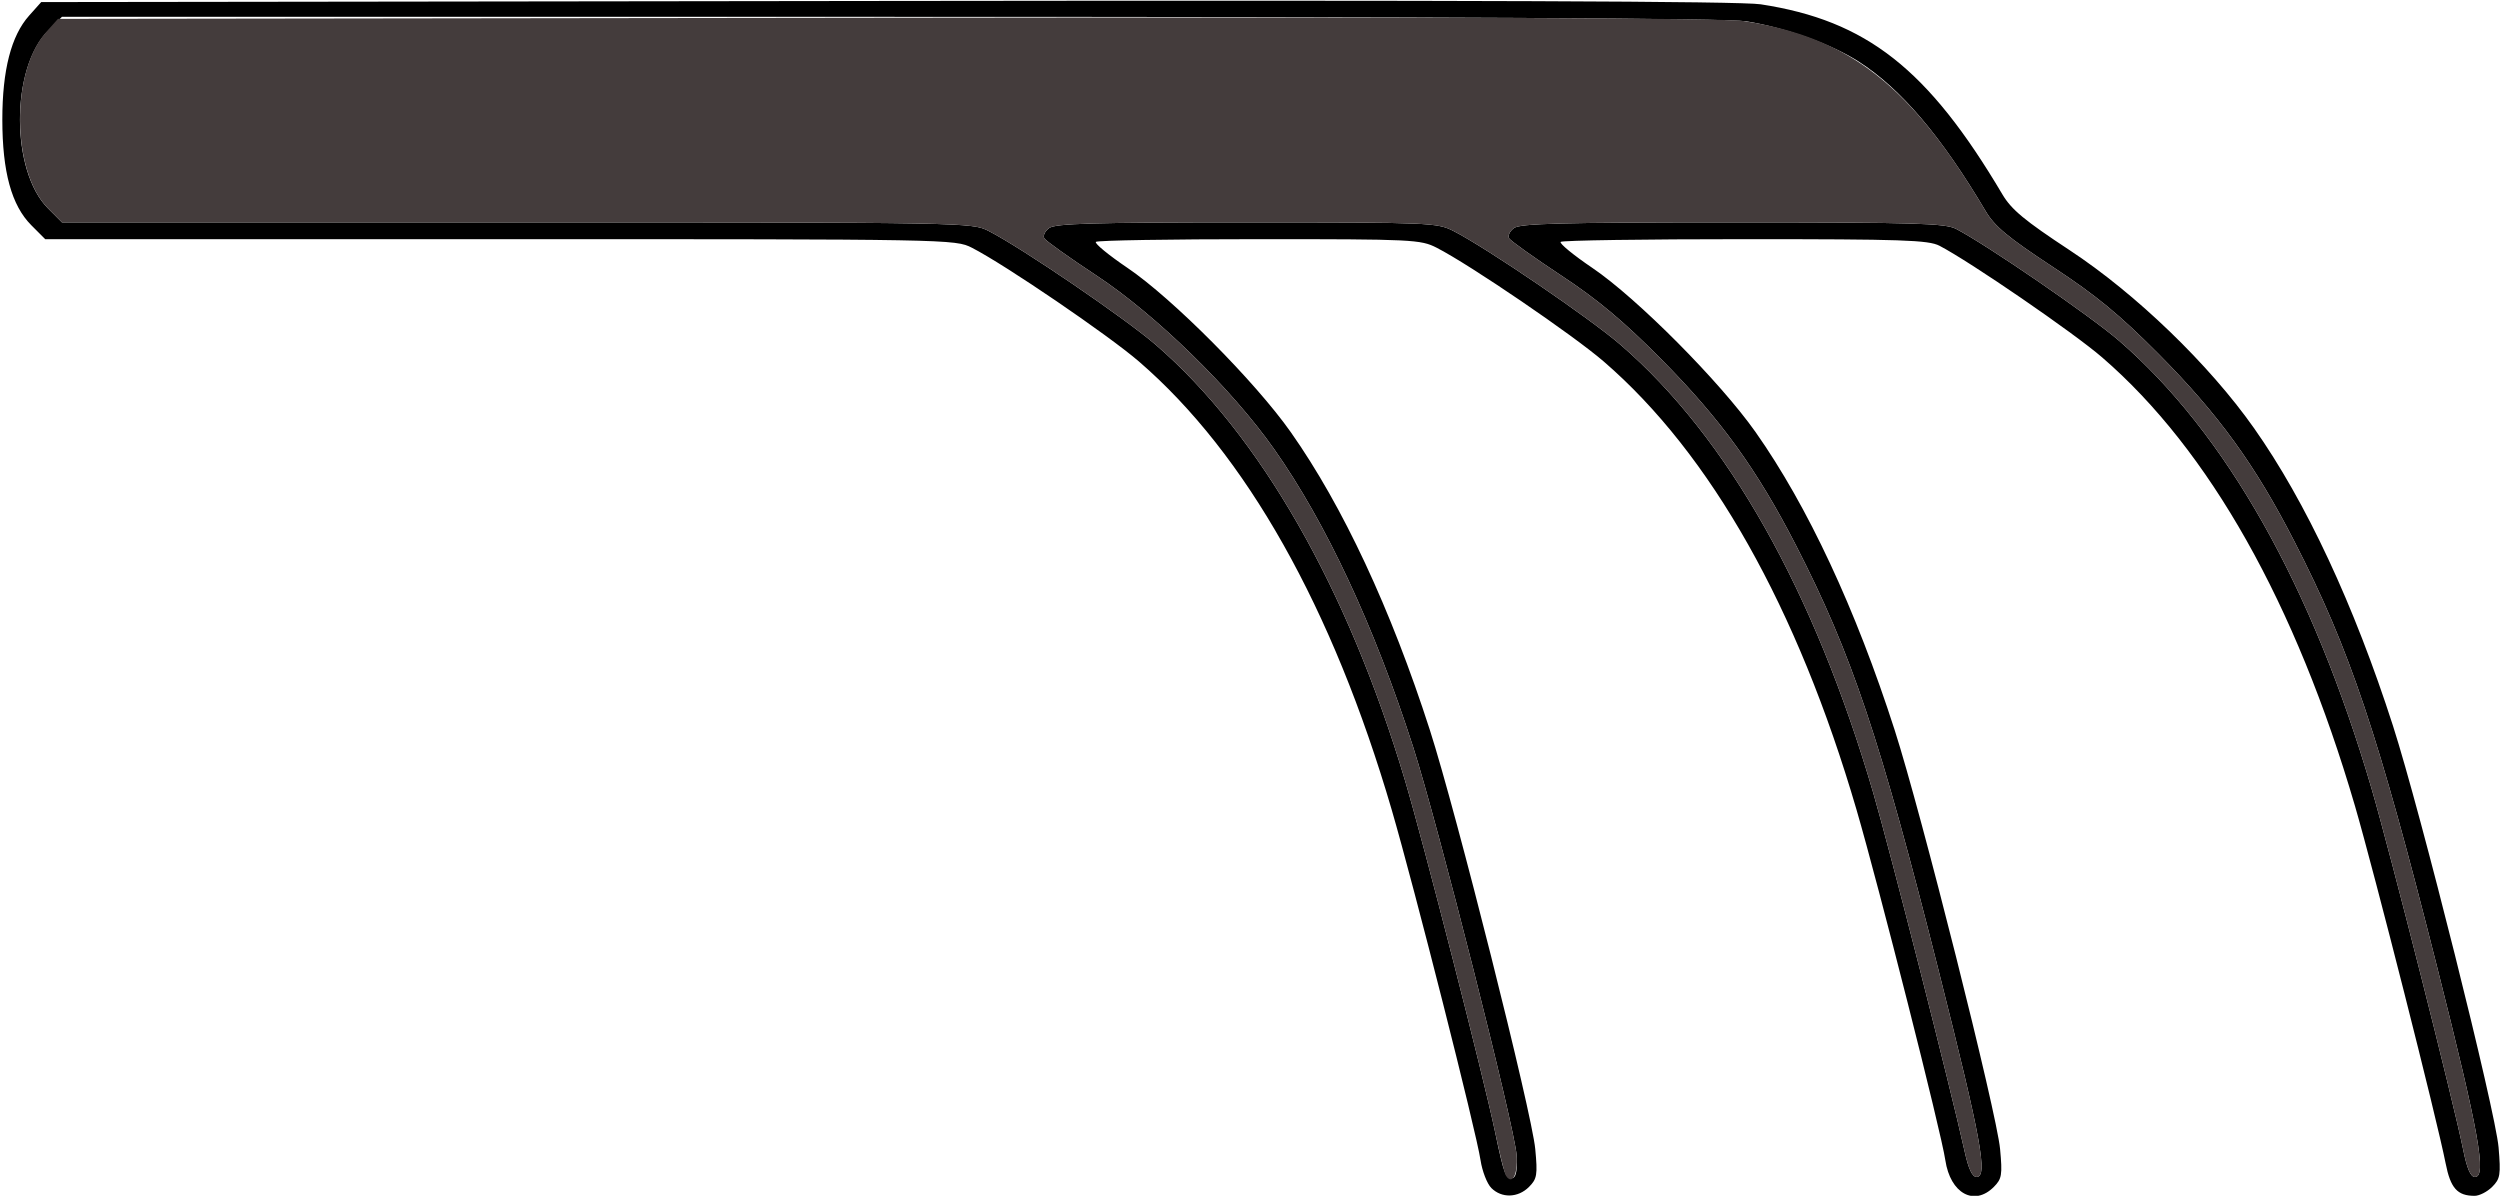 <?xml version="1.0" encoding="UTF-8" standalone="no"?>
<!DOCTYPE svg PUBLIC "-//W3C//DTD SVG 1.1//EN"
"http://www.w3.org/Graphics/SVG/1.1/DTD/svg11.dtd">
<svg width="600px" height="287px"
xmlns="http://www.w3.org/2000/svg" version="1.1">
<g transform="translate(0000, 0000) scale(1, 1)">
<path fill="#000000" stroke="none" d="
M 357.92 285.12
C 356.89 284.09 355.73 281.08 355.33 278.45
C 354.30 271.57 339.40 212.81 334.01 194.35
C 319.82 145.83 299.06 108.97 273.37 86.78
C 265.97 80.40 241.20 63.52 233.26 59.46
C 229.27 57.42 228.05 57.40 120.04 57.40
L 10.85 57.40
L 7.52 54.06
C 2.77 49.30 0.56 41.25 0.56 28.70
C 0.56 16.83 2.68 8.58 6.98 3.76
L 9.89 0.50
L 212.73 0.23
C 351.98 0.04 417.77 0.29 422.55 1.03
C 447.99 4.92 462.74 16.52 480.58 46.66
C 482.74 50.31 485.92 52.94 496.66 60.01
C 512.59 70.48 530.19 87.45 540.94 102.72
C 553.43 120.43 564.96 145.14 574.32 174.21
C 580.91 194.70 598.90 266.55 599.66 275.38
C 600.21 281.97 600.06 282.91 598.13 284.84
C 596.94 286.03 595.05 287.00 593.90 287.00
C 589.76 287.00 588.12 285.16 586.95 279.20
C 584.88 268.66 569.81 209.24 565.17 193.35
C 550.97 144.81 530.20 107.96 504.52 85.78
C 497.63 79.82 472.77 62.77 465.47 58.98
C 462.82 57.61 456.50 57.40 418.81 57.40
C 394.83 57.40 374.91 57.69 374.56 58.05
C 374.20 58.41 377.63 61.23 382.18 64.31
C 392.92 71.59 412.79 91.58 421.35 103.72
C 433.83 121.44 445.37 146.15 454.72 175.22
C 461.05 194.85 479.22 267.07 480.02 275.76
C 480.60 282.00 480.44 282.93 478.52 284.86
C 473.81 289.58 468.08 286.44 466.88 278.45
C 465.86 271.57 450.95 212.81 445.57 194.35
C 431.38 145.83 410.61 108.97 384.92 86.78
C 377.53 80.40 352.75 63.52 344.81 59.46
C 340.96 57.49 339.09 57.40 302.22 57.40
C 281.01 57.40 263.36 57.69 263.01 58.05
C 262.64 58.41 266.07 61.23 270.62 64.31
C 281.37 71.59 301.24 91.58 309.79 103.72
C 322.27 121.44 333.81 146.15 343.17 175.22
C 349.49 194.85 367.66 267.07 368.46 275.76
C 369.05 282.00 368.88 282.93 366.96 284.86
C 364.32 287.50 360.41 287.61 357.92 285.12
M 364.00 277.32
C 363.57 270.68 345.02 197.49 339.15 179.25
C 329.79 150.18 318.25 125.46 305.77 107.75
C 295.57 93.26 277.36 75.49 263.11 66.10
C 256.63 61.83 251.03 57.83 250.64 57.22
C 250.26 56.59 250.77 55.48 251.80 54.73
C 253.29 53.63 262.58 53.37 299.23 53.37
C 343.16 53.37 344.94 53.44 348.83 55.44
C 356.77 59.49 381.55 76.37 388.94 82.76
C 414.62 104.94 435.40 141.79 449.59 190.33
C 453.66 204.26 468.06 260.77 471.53 276.43
C 472.43 280.52 473.35 282.47 474.37 282.47
C 477.16 282.47 475.49 273.42 465.32 233.12
C 451.16 177.02 444.45 157.03 431.05 130.91
C 421.62 112.54 412.89 100.51 398.51 86.02
C 389.57 77.01 383.38 71.84 374.66 66.10
C 368.19 61.83 362.58 57.83 362.20 57.22
C 361.82 56.59 362.33 55.48 363.36 54.73
C 364.85 53.63 374.94 53.37 415.82 53.37
C 459.88 53.37 466.82 53.57 469.49 54.95
C 476.79 58.74 501.65 75.79 508.54 81.75
C 534.22 103.93 554.99 140.78 569.19 189.32
C 573.78 205.05 588.68 263.78 591.16 275.92
C 592.07 280.45 592.94 282.47 593.98 282.47
C 596.87 282.47 594.98 271.94 584.94 232.19
C 570.74 176.00 564.05 156.03 550.64 129.91
C 541.22 111.54 532.50 99.50 518.11 85.00
C 508.64 75.48 503.14 70.93 492.64 64.04
C 481.90 56.97 478.72 54.34 476.56 50.68
C 465.91 32.69 456.18 21.24 446.06 14.76
C 439.50 10.56 428.52 6.64 419.10 5.11
C 414.68 4.39 348.13 4.04 213.72 4.04
L 14.87 4.03
L 11.54 7.37
C 2.53 16.39 2.53 41.01 11.54 50.03
L 14.87 53.37
L 124.06 53.37
C 232.07 53.37 233.29 53.39 237.28 55.44
C 245.22 59.49 269.99 76.37 277.39 82.76
C 302.39 104.36 323.45 141.16 337.20 187.31
C 341.70 202.40 356.08 258.52 358.83 271.73
C 360.99 282.12 361.46 283.26 363.16 282.67
C 363.89 282.41 364.20 280.42 364.00 277.32"/>
<path fill="#443c3c" stroke="none" d="
M 361.40 282.11
C 361.07 281.57 359.91 276.90 358.83 271.73
C 356.08 258.52 341.70 202.40 337.20 187.31
C 323.45 141.16 302.39 104.36 277.39 82.76
C 269.99 76.37 245.22 59.49 237.28 55.44
C 233.29 53.39 232.07 53.37 124.06 53.37
L 14.87 53.37
L 11.54 50.03
C 2.81 41.29 2.51 17.30 11.01 7.78
L 13.91 4.53
L 212.73 4.26
C 349.16 4.07 413.75 4.32 418.53 5.06
C 443.97 8.95 458.72 20.54 476.56 50.68
C 478.72 54.34 481.90 56.97 492.64 64.04
C 503.14 70.93 508.64 75.48 518.11 85.00
C 532.50 99.50 541.22 111.54 550.64 129.91
C 564.05 156.03 570.74 176.00 584.94 232.19
C 594.98 271.94 596.87 282.47 593.98 282.47
C 592.94 282.47 592.07 280.45 591.16 275.92
C 588.68 263.78 573.78 205.05 569.19 189.32
C 554.99 140.78 534.22 103.93 508.54 81.75
C 501.65 75.79 476.79 58.74 469.49 54.95
C 466.82 53.57 459.88 53.37 415.82 53.37
C 374.94 53.37 364.85 53.63 363.36 54.73
C 362.33 55.48 361.82 56.59 362.20 57.22
C 362.58 57.83 368.19 61.83 374.66 66.10
C 383.38 71.84 389.57 77.01 398.51 86.02
C 412.89 100.51 421.62 112.54 431.05 130.91
C 444.45 157.03 451.16 177.02 465.32 233.12
C 475.49 273.42 477.16 282.47 474.37 282.47
C 473.35 282.47 472.43 280.52 471.53 276.43
C 468.06 260.77 453.66 204.26 449.59 190.33
C 435.40 141.79 414.62 104.94 388.94 82.76
C 381.55 76.37 356.77 59.49 348.83 55.44
C 344.94 53.44 343.16 53.37 299.23 53.37
C 262.58 53.37 253.29 53.63 251.80 54.73
C 250.77 55.48 250.26 56.59 250.64 57.22
C 251.03 57.83 256.63 61.83 263.11 66.10
C 277.36 75.49 295.57 93.26 305.77 107.75
C 318.25 125.46 329.79 150.18 339.15 179.25
C 345.02 197.49 363.57 270.68 364.00 277.32
C 364.30 281.97 362.90 284.55 361.40 282.11"/>
</g>
</svg>
